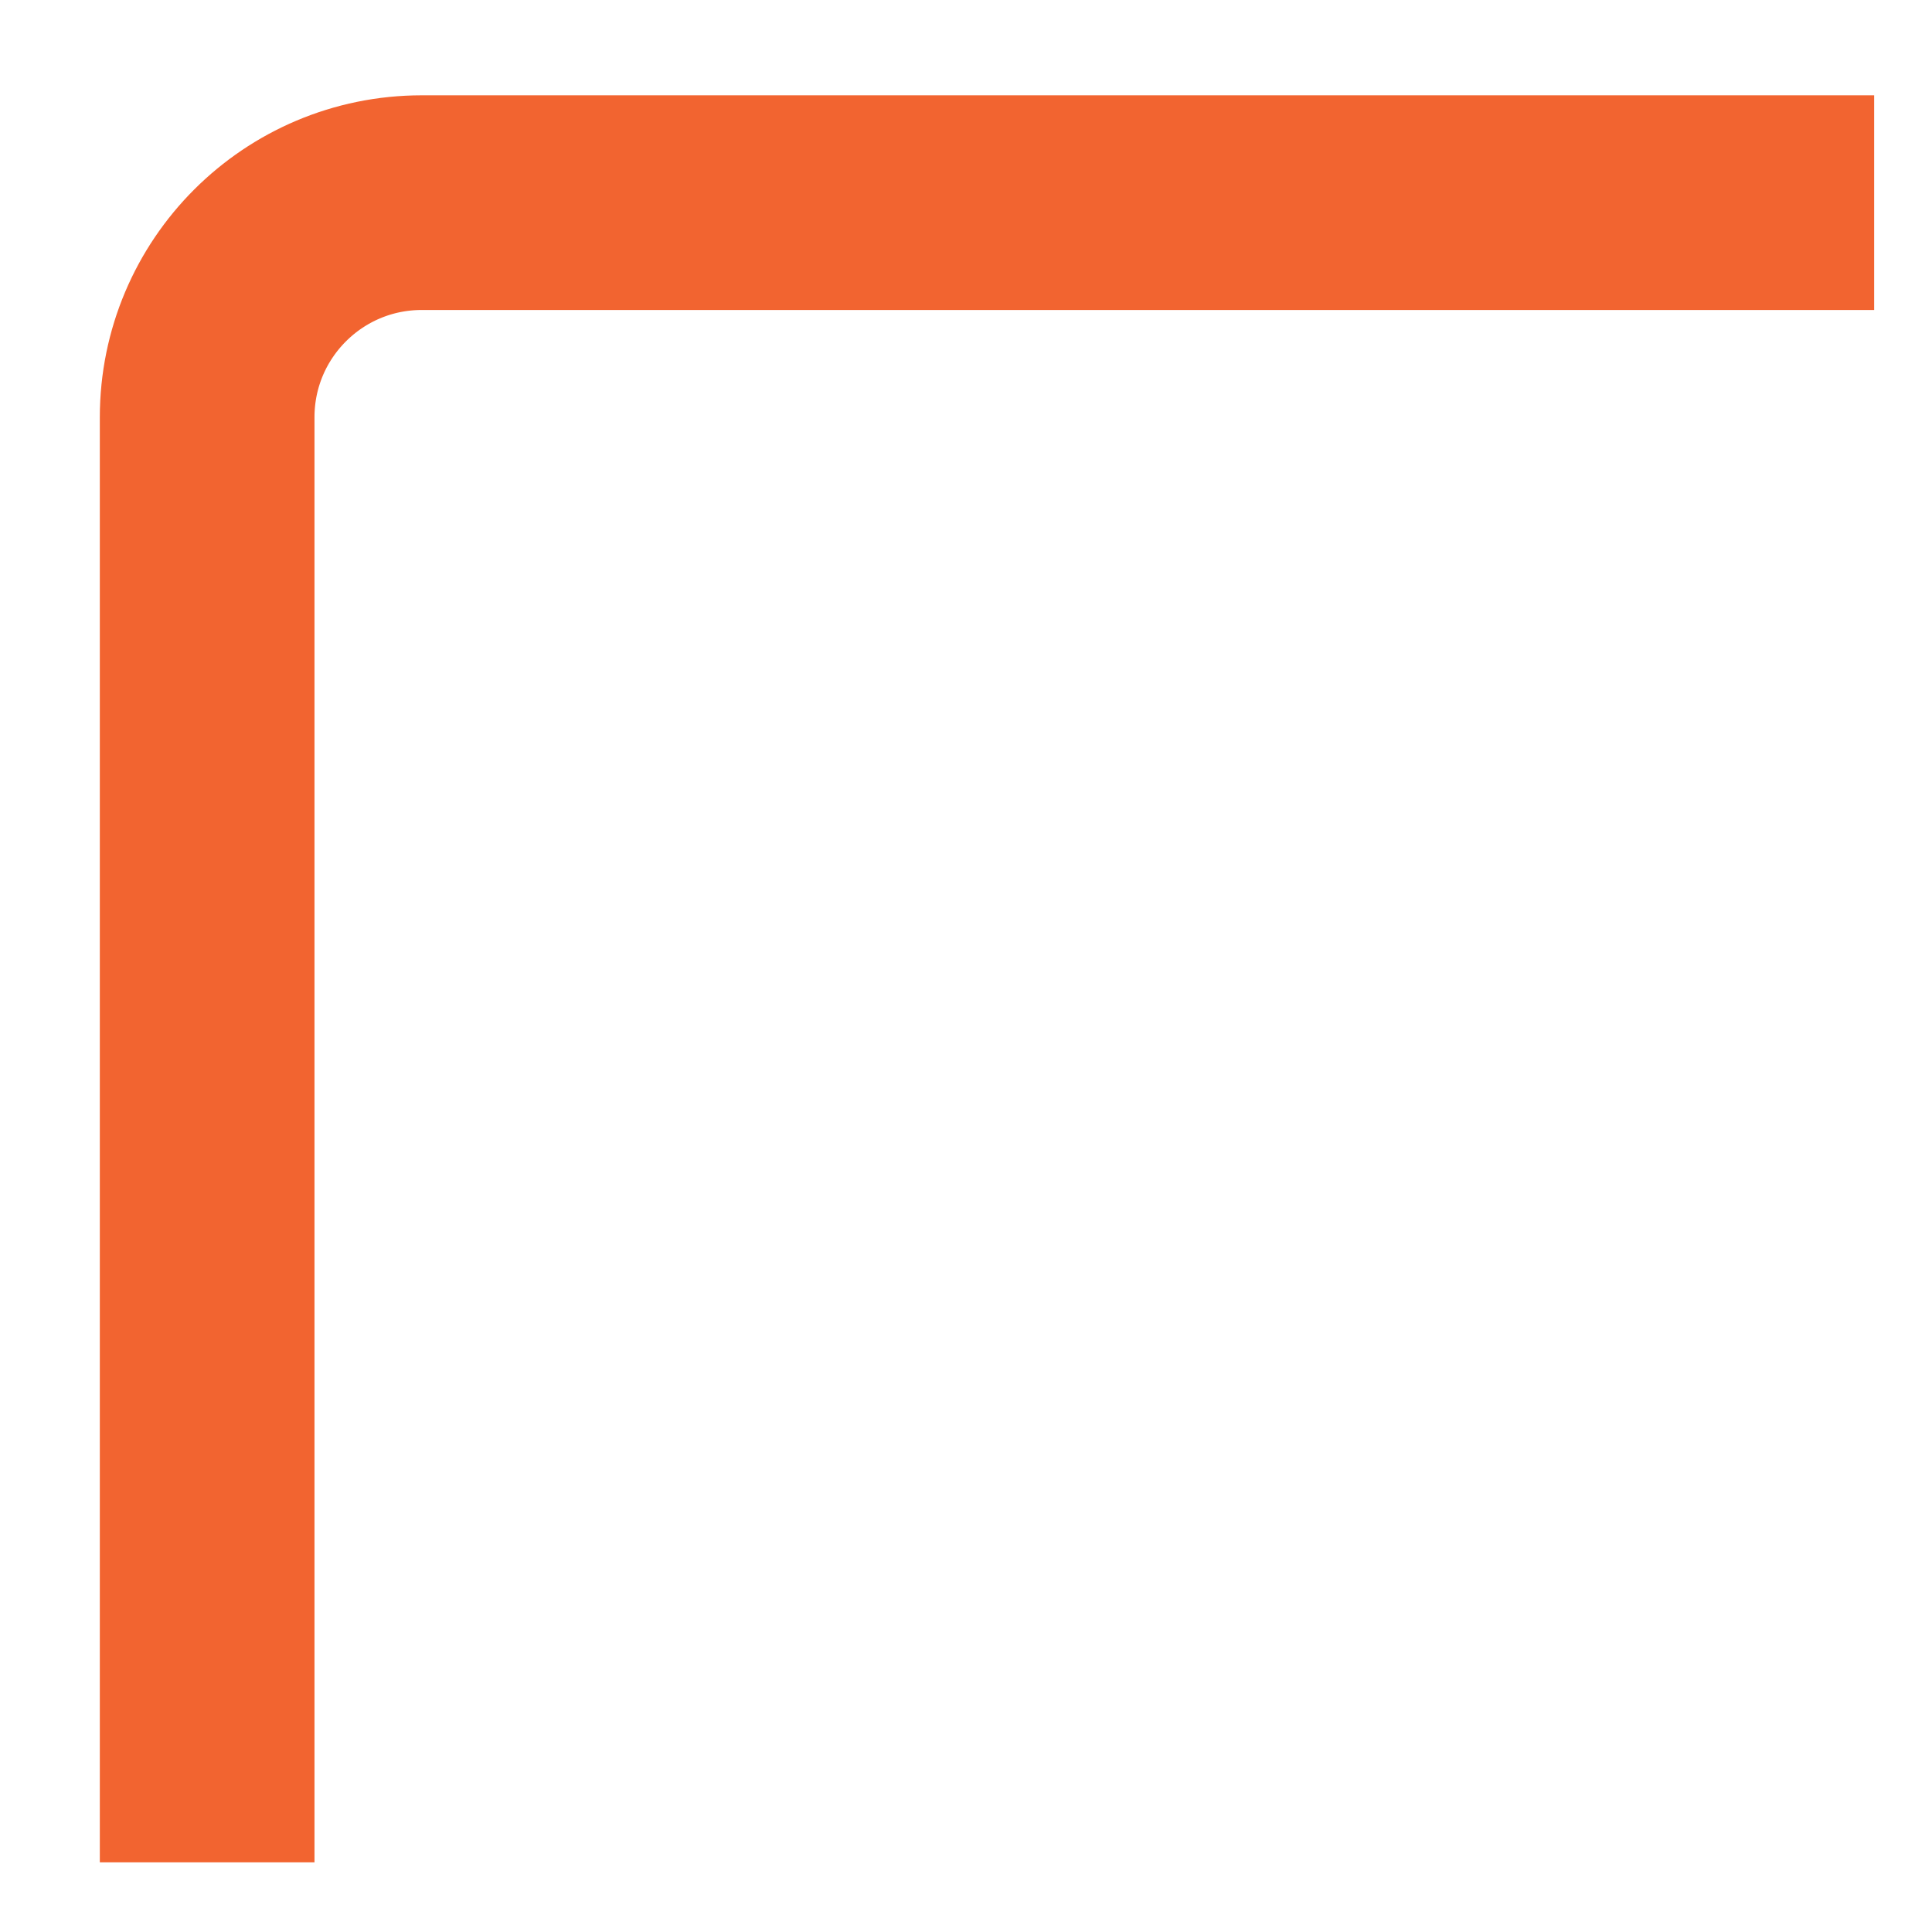 <svg width="18" height="18" viewBox="0 0 18 18" fill="none" xmlns="http://www.w3.org/2000/svg">
<path d="M17.461 1.888H3.93C2.825 1.888 1.93 2.783 1.93 3.888V17.351" stroke="#F26430" stroke-width="2"/>
</svg>
